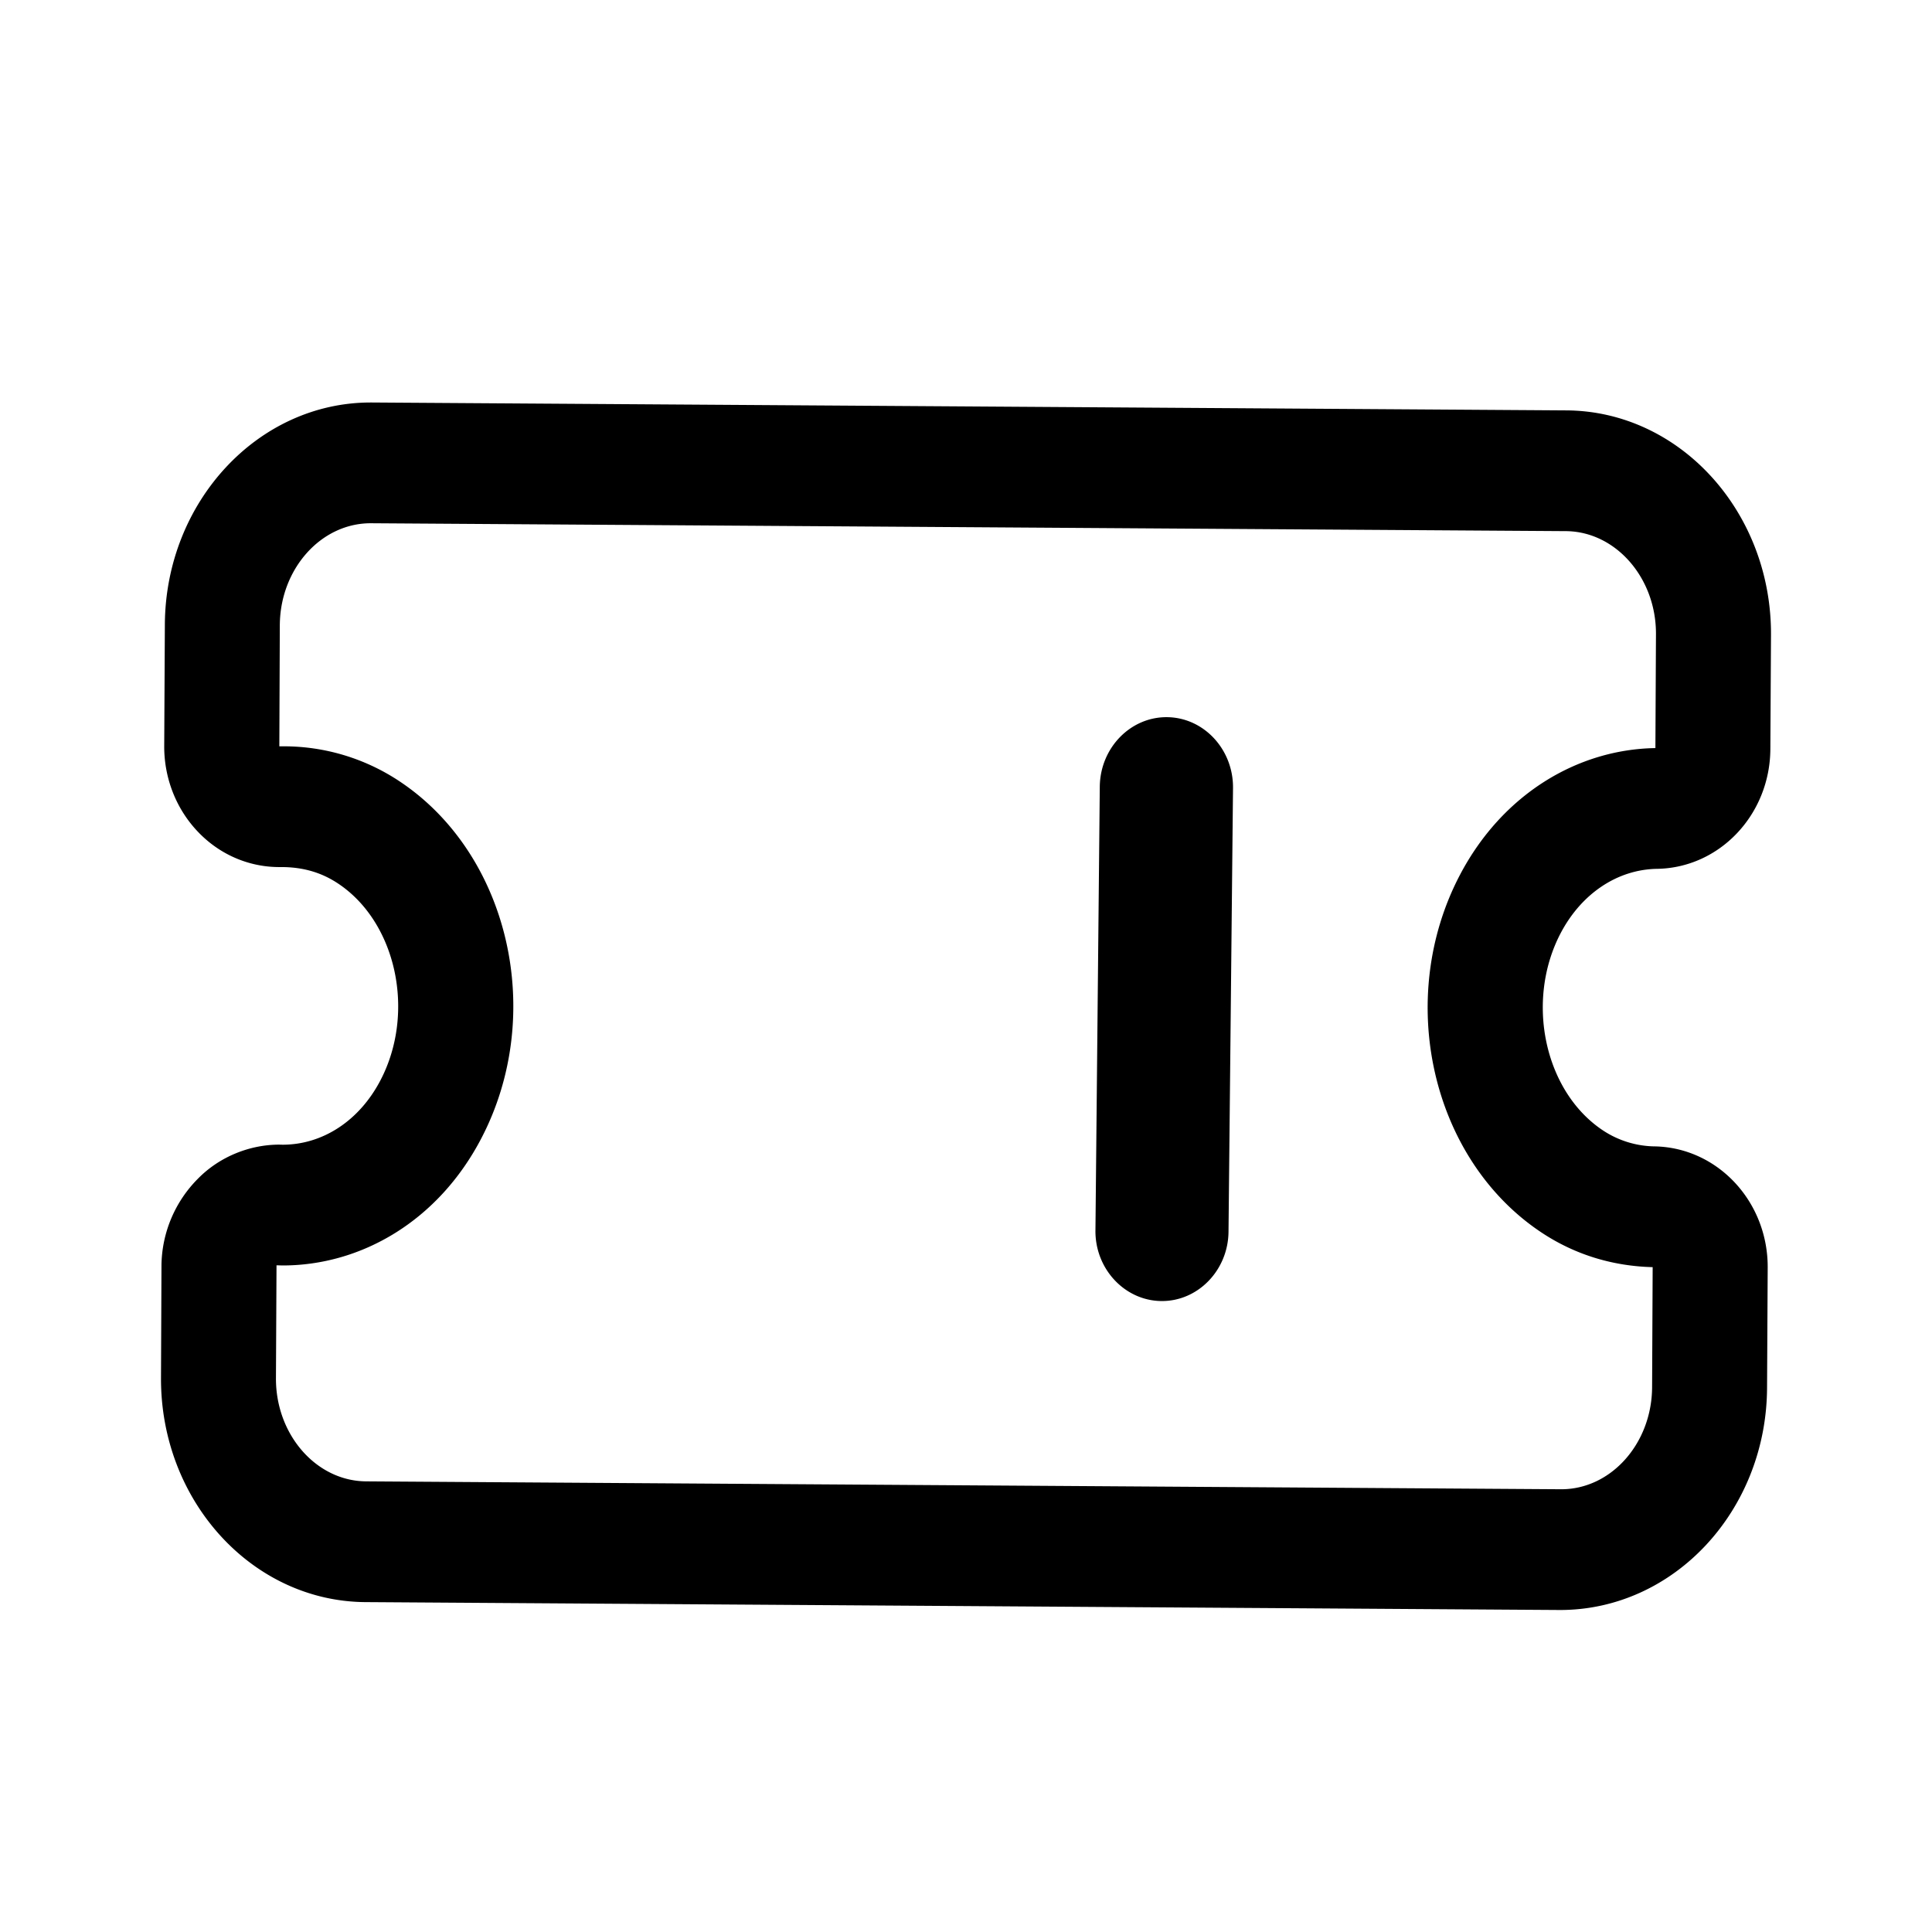 <svg xmlns="http://www.w3.org/2000/svg" viewBox="0 0 24 24"><path d="M4.604 5C3.202 5 2.056 6.237 2.048 7.758L2.04 9.263c-.003.404.15.791.424 1.075.267.278.628.433 1.005.433h.025c.274 0 .503.069.708.206.724.483.964 1.604.523 2.445-.261.499-.715.798-1.215.798l-.04-.001c-.37 0-.744.151-1.01.422a1.55 1.55 0 00-.454 1.069L2 17.113c-.008 1.529 1.131 2.78 2.54 2.789L19.38 20c1.417 0 2.563-1.237 2.571-2.758l.008-1.493c.005-.817-.615-1.487-1.393-1.508a1.194 1.194 0 01-.657-.201c-.724-.484-.963-1.604-.523-2.446.259-.494.706-.793 1.198-.801.779-.012 1.405-.675 1.408-1.491L22 7.887c.007-1.529-1.132-2.78-2.54-2.789L4.62 5h-.016zm.007 1.5l14.84.098c.62.004 1.124.581 1.12 1.281l-.007 1.414c-.966.015-1.902.571-2.43 1.579-.805 1.539-.354 3.524 1.008 4.434.437.292.914.423 1.388.435l-.007 1.493c-.004.698-.51 1.266-1.128 1.266h-.006l-14.841-.098c-.62-.004-1.123-.581-1.12-1.281l.007-1.403.076.002c.979 0 1.932-.554 2.466-1.575.806-1.539.354-3.524-1.006-4.434a2.594 2.594 0 00-1.453-.44H3.47l.006-1.505c.004-.698.51-1.266 1.128-1.266h.007zm9.888 2.409c-.455-.005-.83.38-.837.859l-.054 5.517c-.005.477.363.872.818.877.455.005.83-.382.835-.86l.056-5.516c.003-.478-.363-.872-.818-.877z" fill="currentColor" fill-rule="evenodd"/></svg>